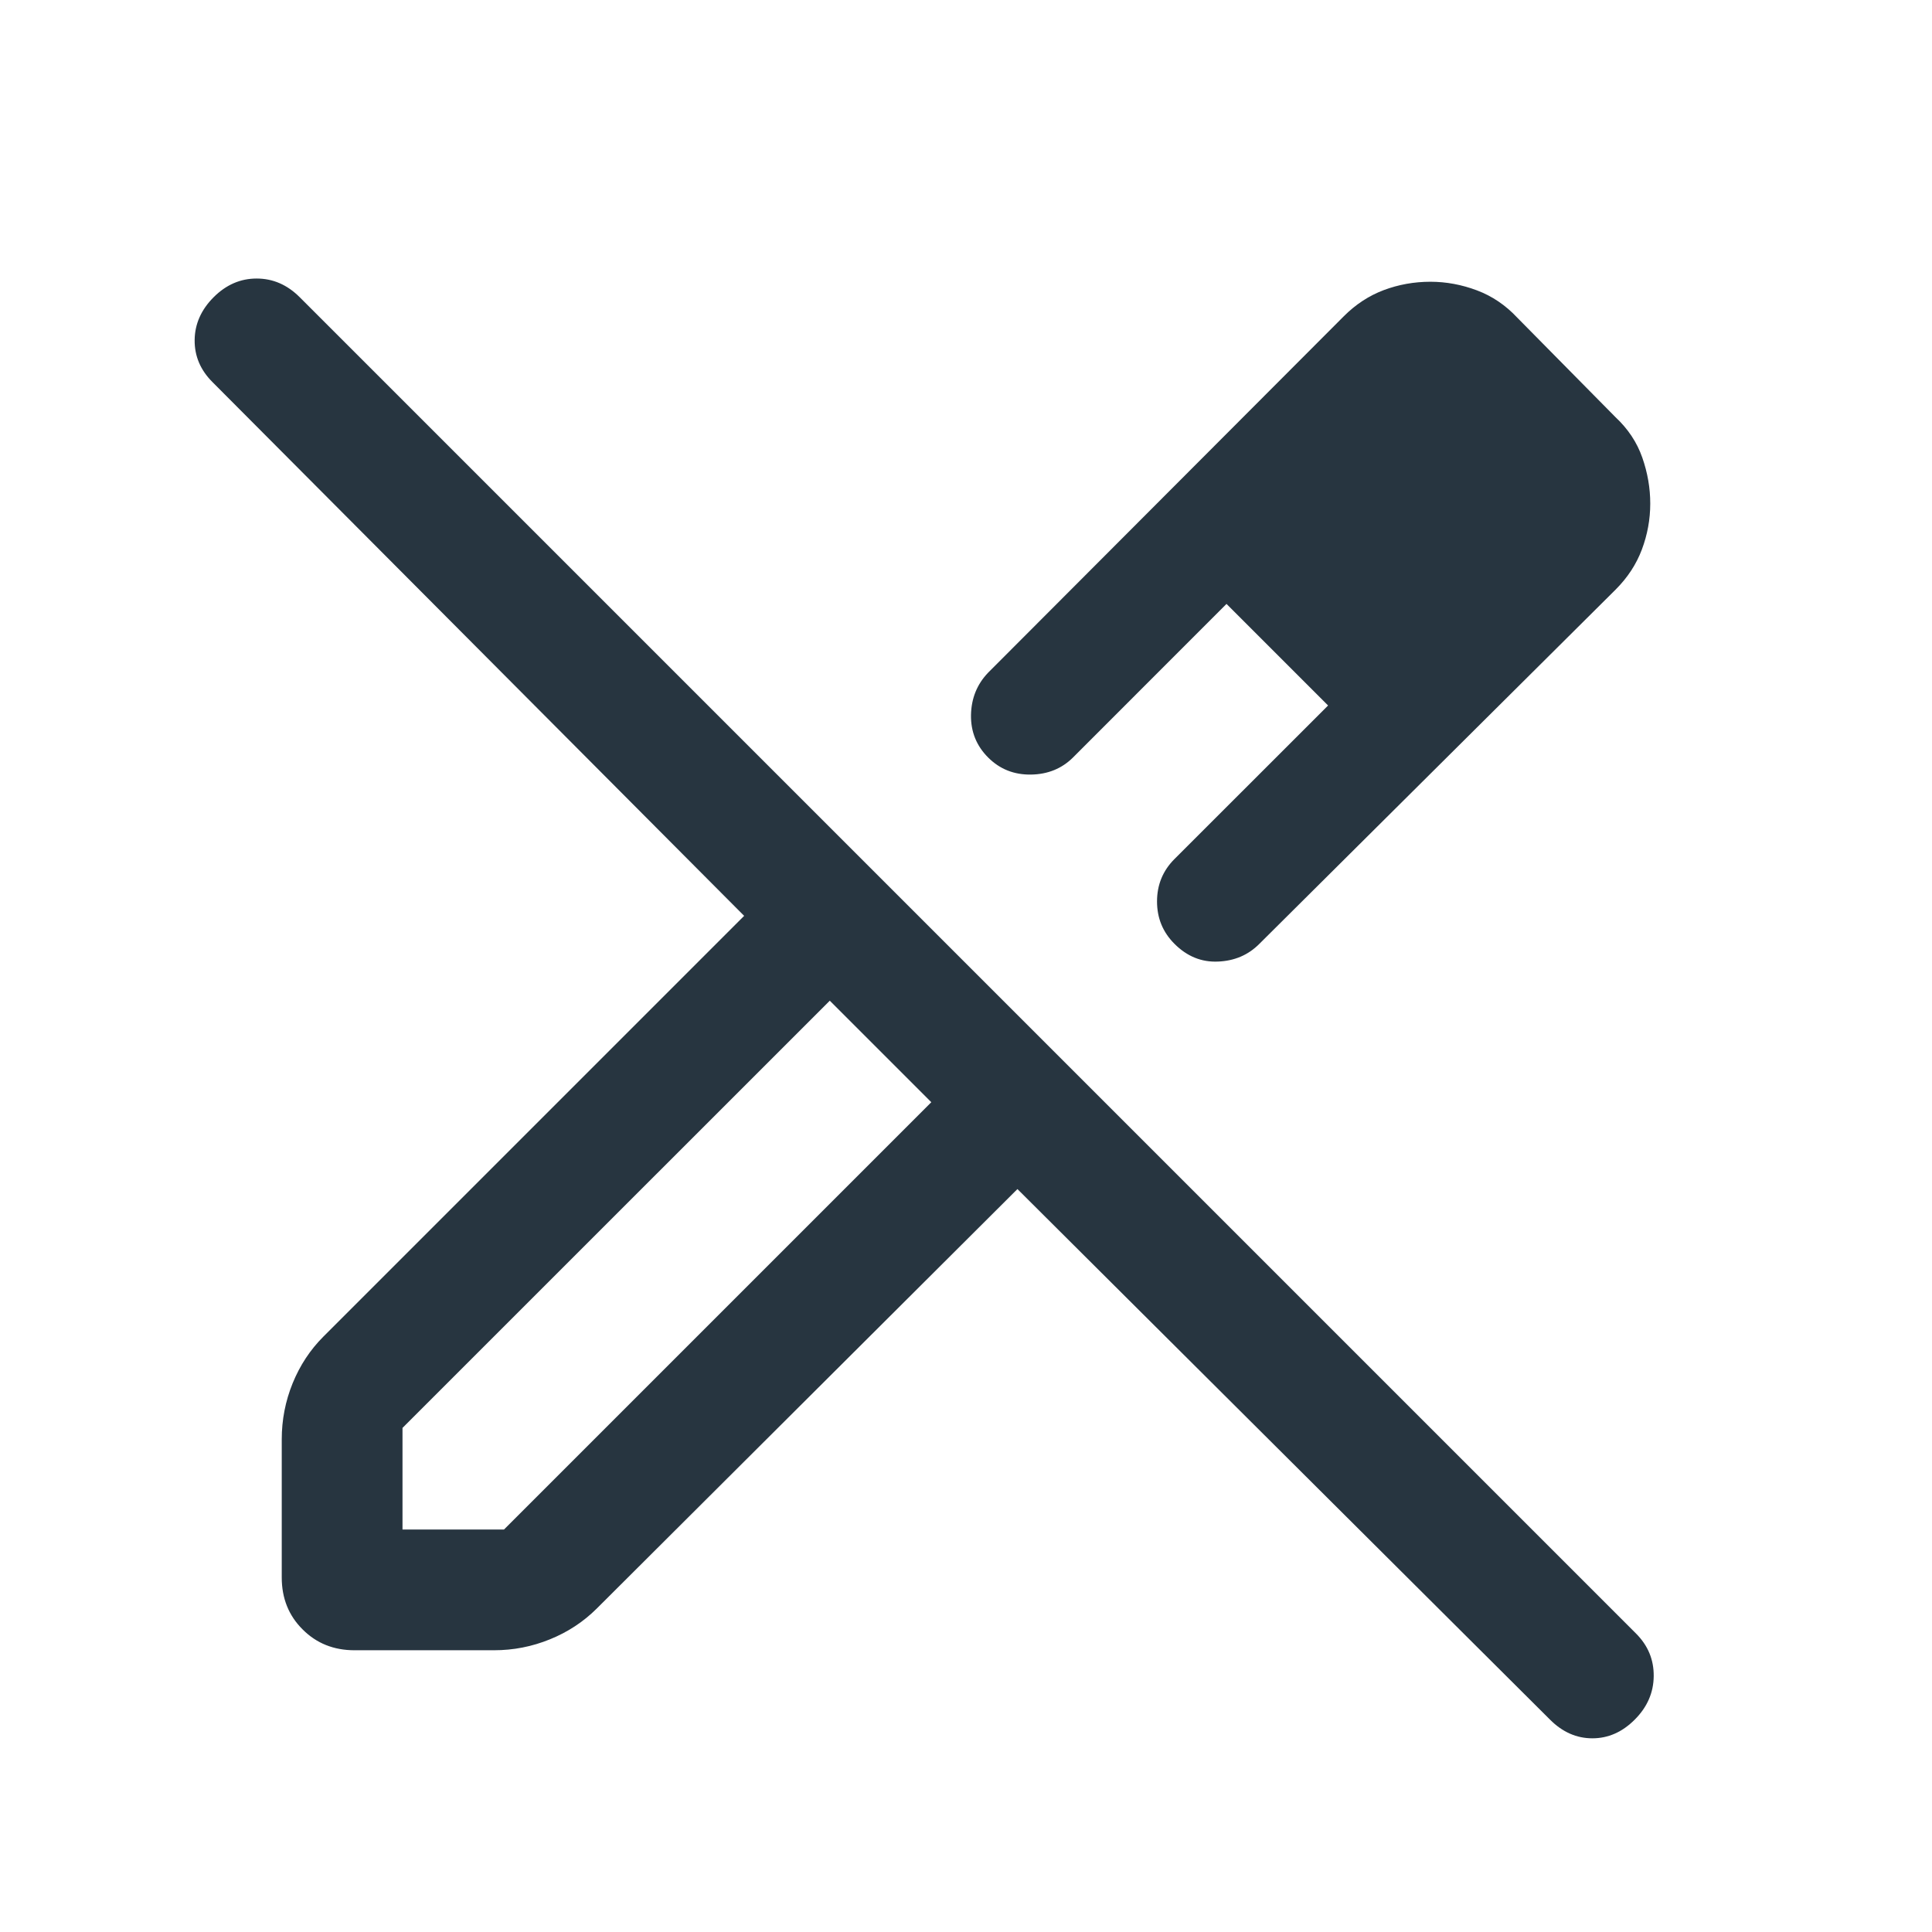 <svg width="24" height="24" viewBox="0 0 24 24" fill="none" xmlns="http://www.w3.org/2000/svg">
<path d="M20.069 7.325L15.644 11.725C15.506 11.864 15.334 11.937 15.13 11.945C14.925 11.954 14.745 11.88 14.59 11.725C14.445 11.58 14.373 11.405 14.373 11.198C14.373 10.992 14.445 10.816 14.59 10.671L16.498 8.764L15.236 7.502L13.329 9.41C13.19 9.548 13.016 9.619 12.807 9.622C12.597 9.625 12.42 9.555 12.275 9.41C12.13 9.265 12.059 9.089 12.062 8.883C12.066 8.676 12.136 8.501 12.275 8.356L16.691 3.931C16.839 3.782 17.006 3.673 17.189 3.604C17.373 3.535 17.567 3.5 17.769 3.5C17.965 3.5 18.158 3.536 18.347 3.607C18.536 3.678 18.703 3.791 18.848 3.946L20.069 5.183C20.224 5.328 20.335 5.495 20.401 5.684C20.467 5.873 20.5 6.063 20.5 6.256C20.5 6.452 20.465 6.642 20.396 6.826C20.327 7.01 20.218 7.176 20.069 7.325ZM5 19H6.261L11.569 13.692L10.946 13.054L10.308 12.431L5 17.738V19ZM19.254 21.361L12.639 14.771L7.412 19.983C7.247 20.147 7.054 20.274 6.832 20.364C6.609 20.455 6.378 20.5 6.136 20.5H4.404C4.146 20.5 3.931 20.414 3.759 20.241C3.586 20.069 3.5 19.854 3.5 19.596V17.879C3.5 17.638 3.545 17.406 3.635 17.184C3.726 16.961 3.853 16.768 4.017 16.604L9.244 11.377L2.639 4.746C2.49 4.597 2.416 4.423 2.418 4.224C2.42 4.025 2.499 3.847 2.654 3.692C2.809 3.537 2.987 3.46 3.188 3.46C3.39 3.46 3.568 3.537 3.723 3.692L20.323 20.292C20.472 20.441 20.545 20.617 20.543 20.822C20.541 21.026 20.463 21.206 20.308 21.361C20.153 21.517 19.977 21.594 19.781 21.594C19.585 21.594 19.409 21.517 19.254 21.361ZM10.946 13.054L10.308 12.431L11.569 13.692L10.946 13.054Z" fill="#273540"/>
</svg>
